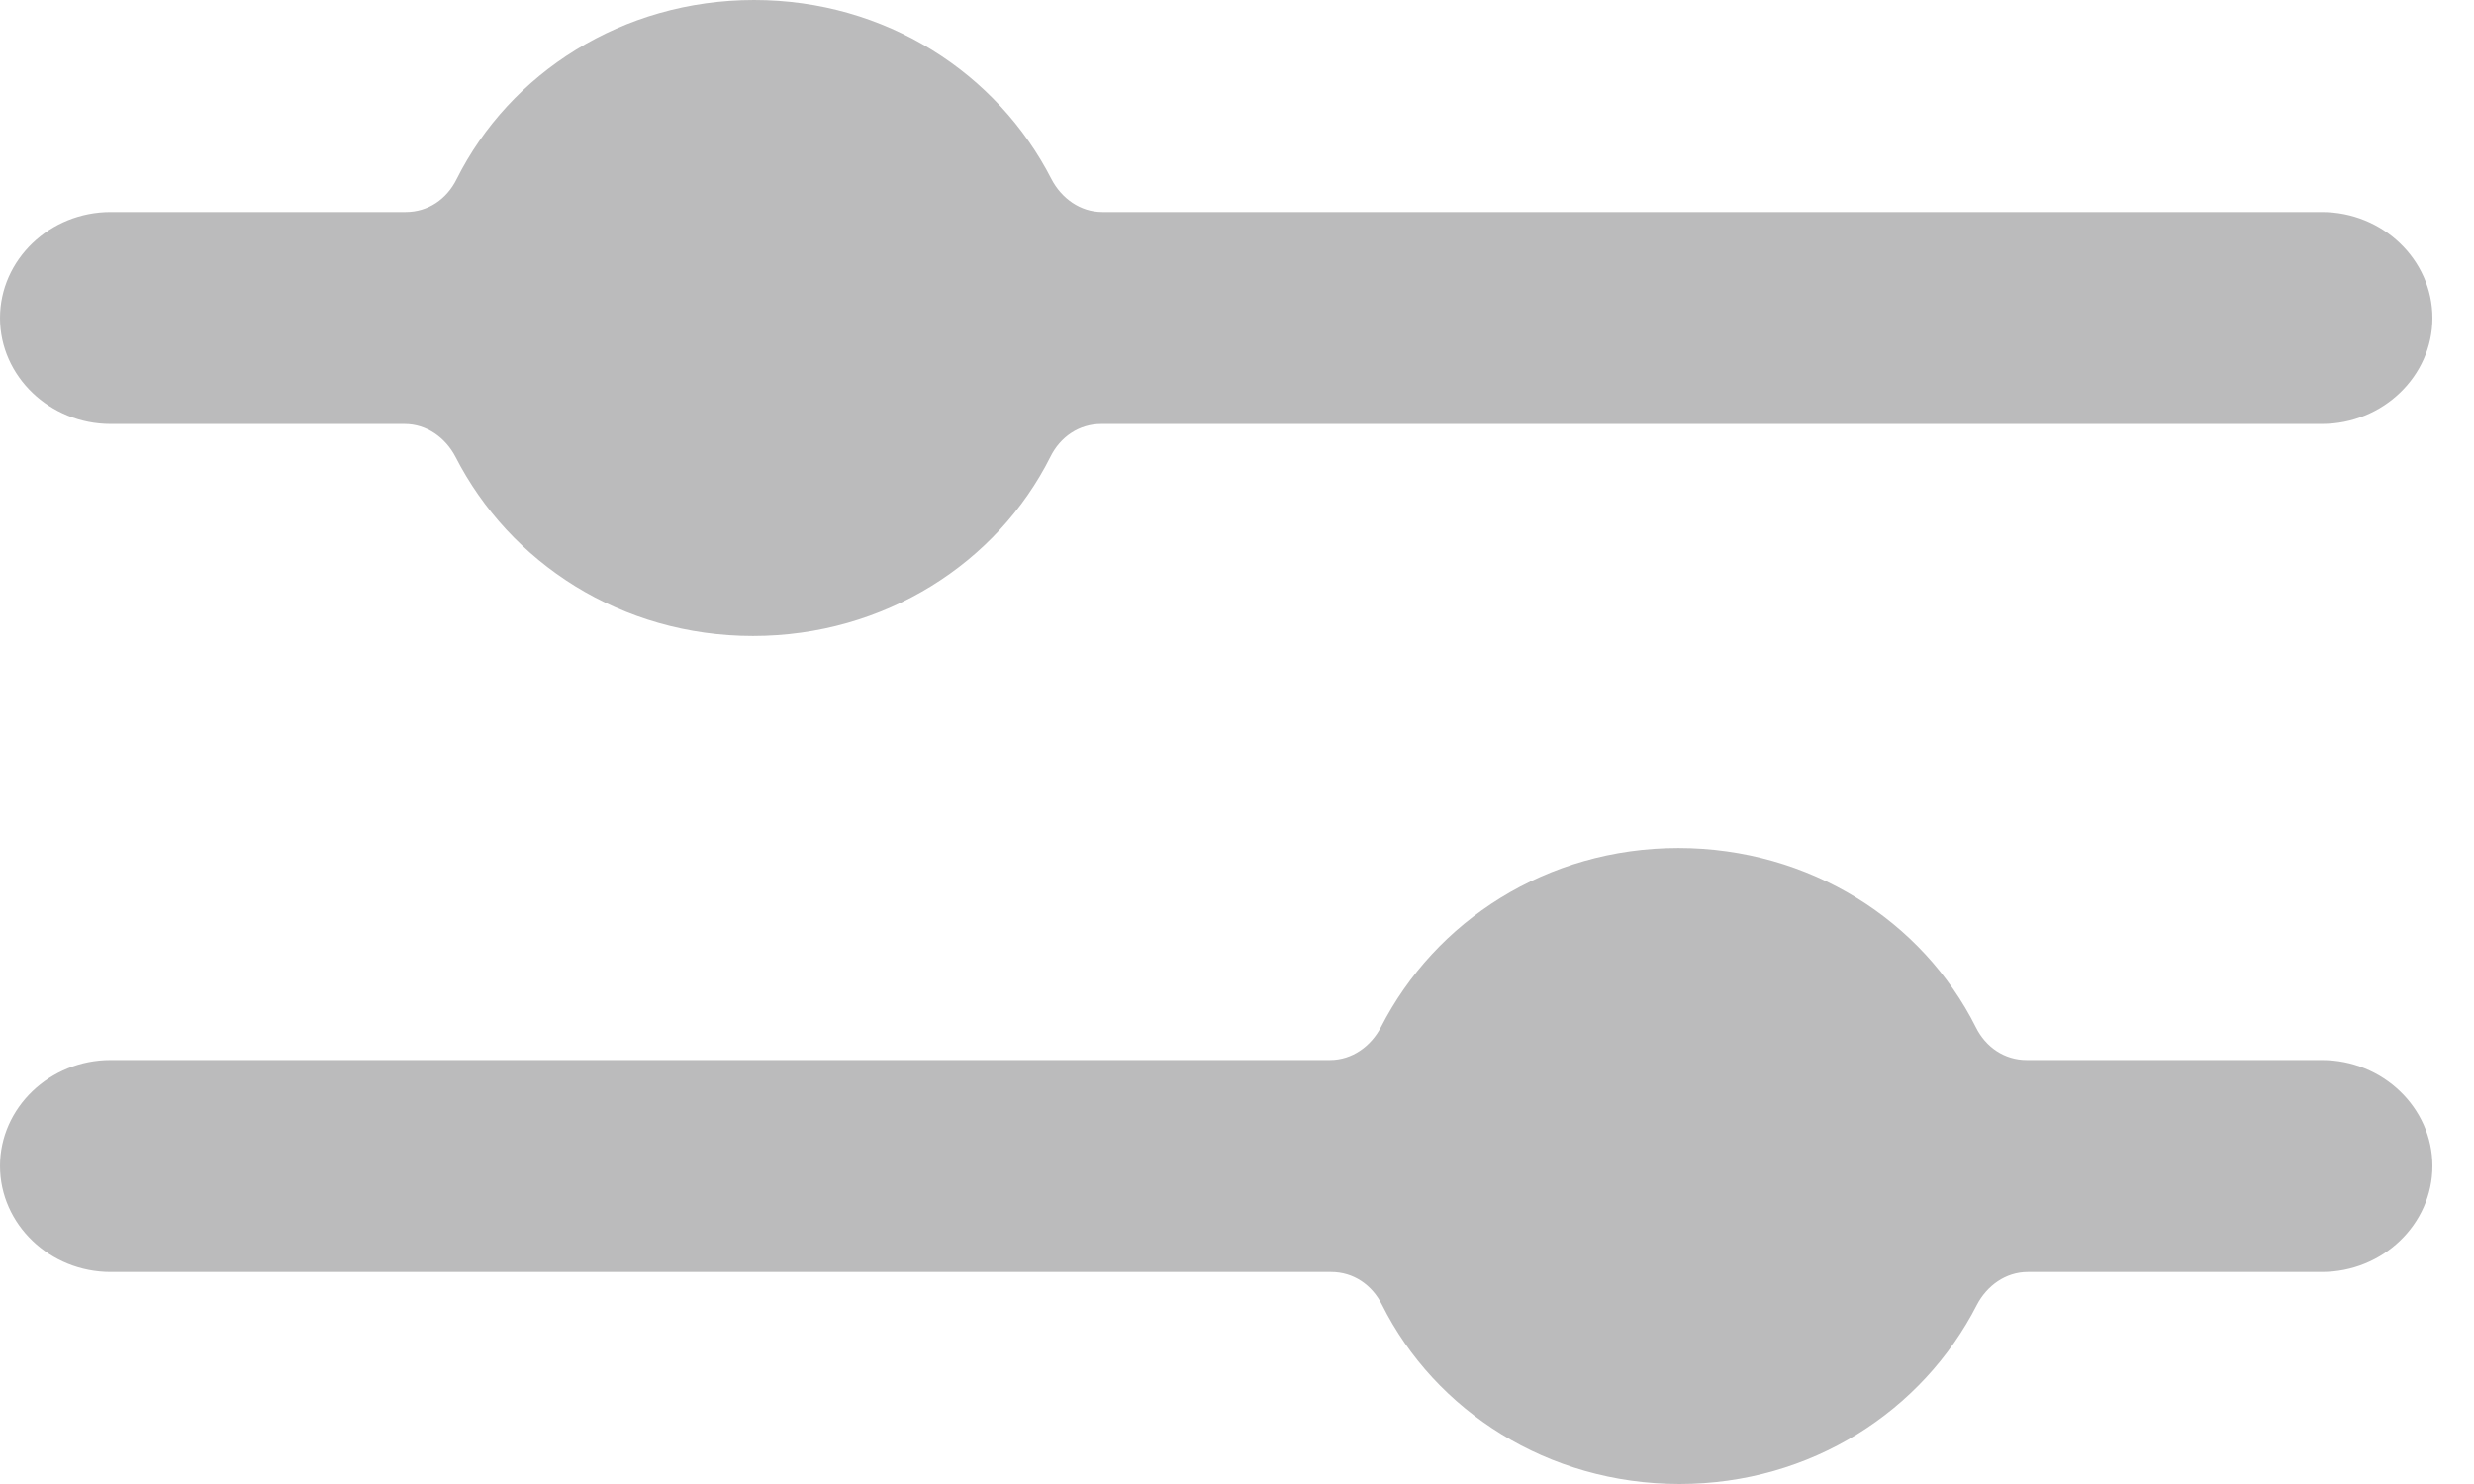 <svg width="50" height="30" viewBox="0 0 50 30" fill="none" xmlns="http://www.w3.org/2000/svg">
<path fill-rule="evenodd" clip-rule="evenodd" d="M0 6.429C0 5.25 1.006 4.286 2.235 4.286H8.201C8.648 4.286 9.028 4.028 9.229 3.621C10.301 1.478 12.58 0 15.239 0C17.899 0 20.155 1.478 21.25 3.621C21.451 4.007 21.831 4.286 22.278 4.286H46.925C48.154 4.286 49.16 5.25 49.16 6.429C49.16 7.607 48.154 8.571 46.925 8.571H22.256C21.809 8.571 21.429 8.829 21.228 9.236C20.155 11.379 17.876 12.857 15.217 12.857C12.558 12.857 10.301 11.379 9.206 9.236C9.005 8.85 8.625 8.571 8.178 8.571H2.235C1.006 8.571 0 7.607 0 6.429ZM46.925 21.429H40.959C40.512 21.429 40.132 21.171 39.931 20.764C38.858 18.621 36.579 17.143 33.92 17.143C31.261 17.143 29.004 18.621 27.909 20.764C27.708 21.15 27.328 21.429 26.881 21.429H2.235C1.006 21.429 0 22.393 0 23.571C0 24.75 1.006 25.714 2.235 25.714H26.904C27.351 25.714 27.73 25.972 27.932 26.379C29.004 28.522 31.283 30 33.943 30C36.602 30 38.858 28.522 39.953 26.379C40.154 25.993 40.534 25.714 40.981 25.714H46.925C48.154 25.714 49.16 24.75 49.16 23.571C49.16 22.393 48.154 21.429 46.925 21.429Z" fill="#BBBBBC"/>
</svg>
